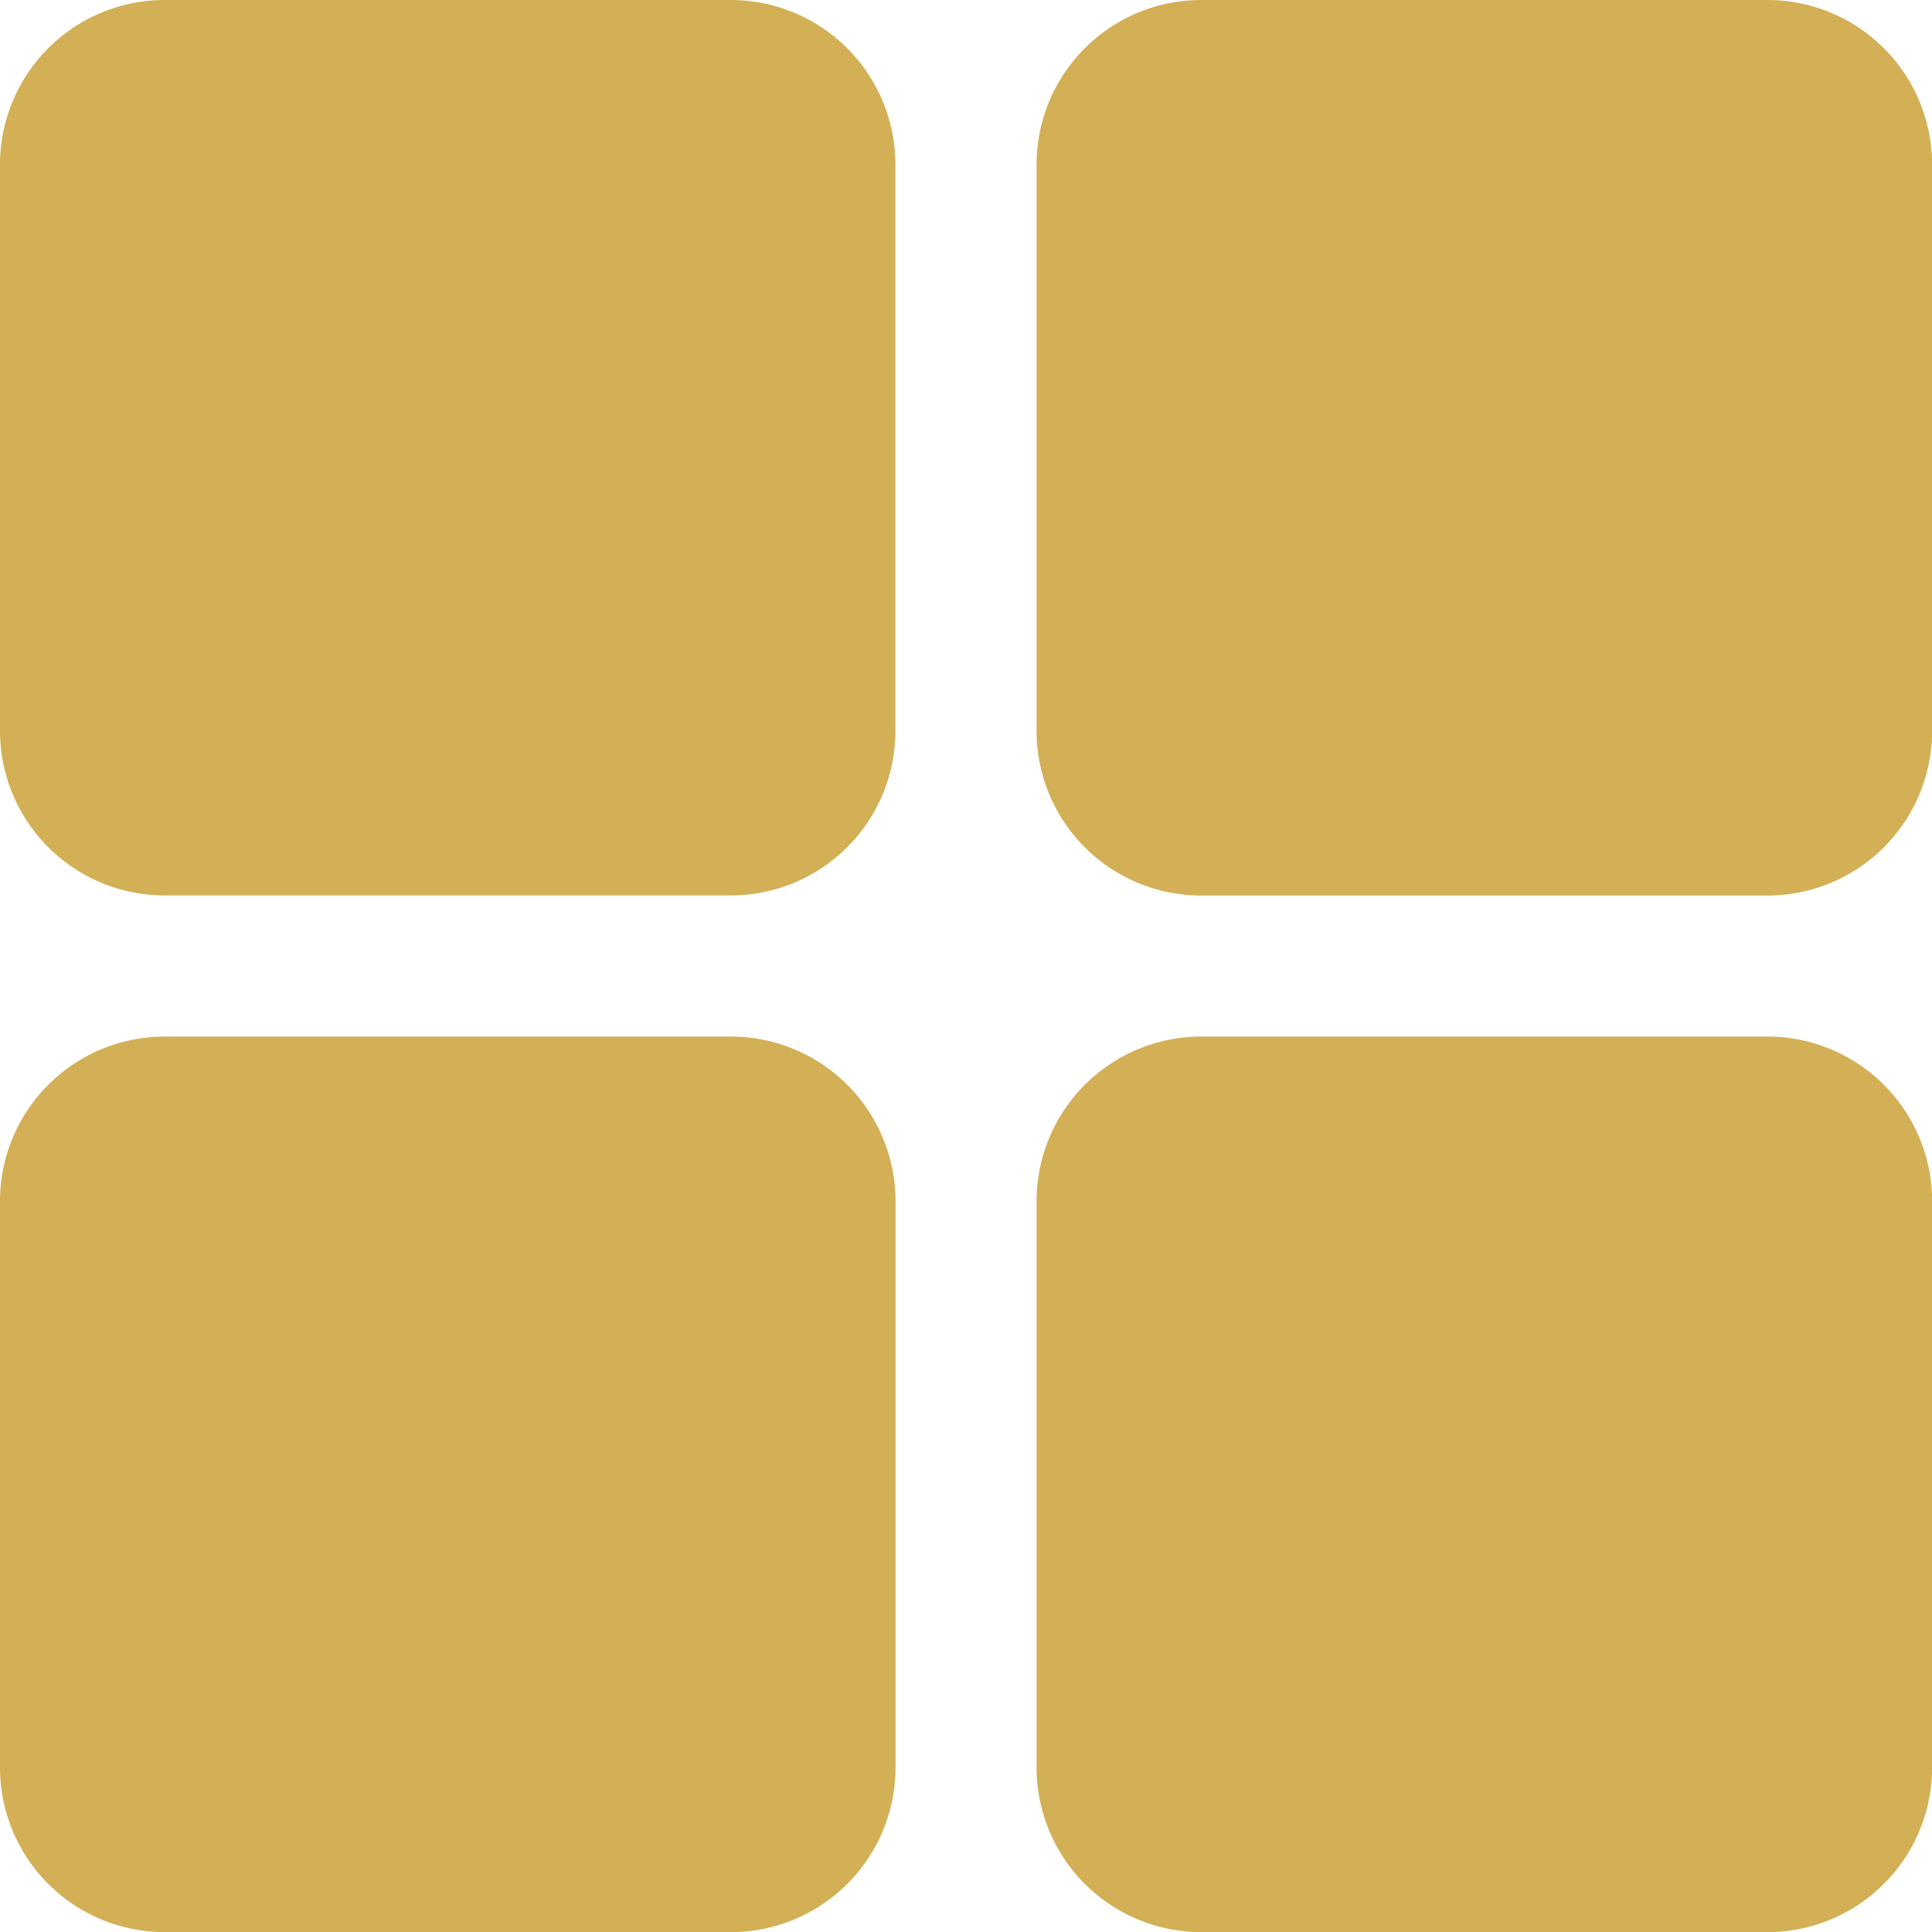 <svg id="manu" xmlns="http://www.w3.org/2000/svg" width="17" height="17" viewBox="0 0 17 17">
  <path id="Path_61644" data-name="Path 61644" d="M6.432,0H1.448A1.449,1.449,0,0,0,0,1.448V6.432A1.449,1.449,0,0,0,1.448,7.879H6.432A1.449,1.449,0,0,0,7.879,6.432V1.448A1.449,1.449,0,0,0,6.432,0Z" transform="translate(0 0)" fill="#d3b056"/>
  <path id="Path_61645" data-name="Path 61645" d="M254.432,0h-4.984A1.449,1.449,0,0,0,248,1.448V6.432a1.449,1.449,0,0,0,1.448,1.448h4.984a1.449,1.449,0,0,0,1.448-1.448V1.448A1.449,1.449,0,0,0,254.432,0Z" transform="translate(-238.879 0)" fill="#d3b056"/>
  <path id="Path_61646" data-name="Path 61646" d="M6.432,248H1.448A1.449,1.449,0,0,0,0,249.448v4.984a1.449,1.449,0,0,0,1.448,1.448H6.432a1.449,1.449,0,0,0,1.448-1.448v-4.984A1.449,1.449,0,0,0,6.432,248Z" transform="translate(0 -238.879)" fill="#d3b056"/>
  <path id="Path_61647" data-name="Path 61647" d="M254.432,248h-4.984A1.449,1.449,0,0,0,248,249.448v4.984a1.449,1.449,0,0,0,1.448,1.448h4.984a1.449,1.449,0,0,0,1.448-1.448v-4.984A1.449,1.449,0,0,0,254.432,248Z" transform="translate(-238.879 -238.879)" fill="#d3b056"/>
</svg>
